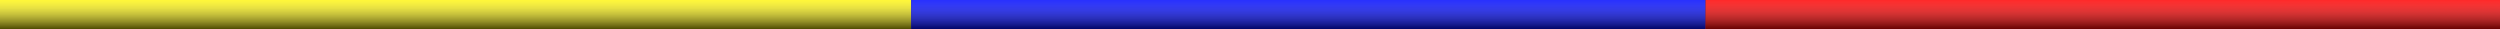 <svg width="428" height="5" viewBox="0 0 428 5" fill="none" xmlns="http://www.w3.org/2000/svg">
<rect x="0" y="0" width="428" height="5" fill="#333333" stroke="none"/>
<rect width="156" height="5" fill="#FFF500"/>
<rect width="156" height="5" fill="url(#paint0_linear_32_16)" fill-opacity="0.7"/>
<rect x="156" width="136" height="5" fill="#000AFF"/>
<rect x="156" width="136" height="5" fill="url(#paint1_linear_32_16)" fill-opacity="0.6"/>
<rect x="292" width="136" height="5" fill="#FF0000"/>
<rect x="292" width="136" height="5" fill="url(#paint2_linear_32_16)" fill-opacity="0.6"/>
<defs>
<linearGradient id="paint0_linear_32_16" x1="78" y1="0" x2="78" y2="5" gradientUnits="userSpaceOnUse">
<stop stop-color="white" stop-opacity="0.32"/>
<stop offset="1"/>
</linearGradient>
<linearGradient id="paint1_linear_32_16" x1="224" y1="0" x2="224" y2="5" gradientUnits="userSpaceOnUse">
<stop stop-color="white" stop-opacity="0.26"/>
<stop offset="1"/>
</linearGradient>
<linearGradient id="paint2_linear_32_16" x1="360" y1="0" x2="360" y2="5" gradientUnits="userSpaceOnUse">
<stop stop-color="white" stop-opacity="0.27"/>
<stop offset="1"/>
</linearGradient>
</defs>
</svg>
